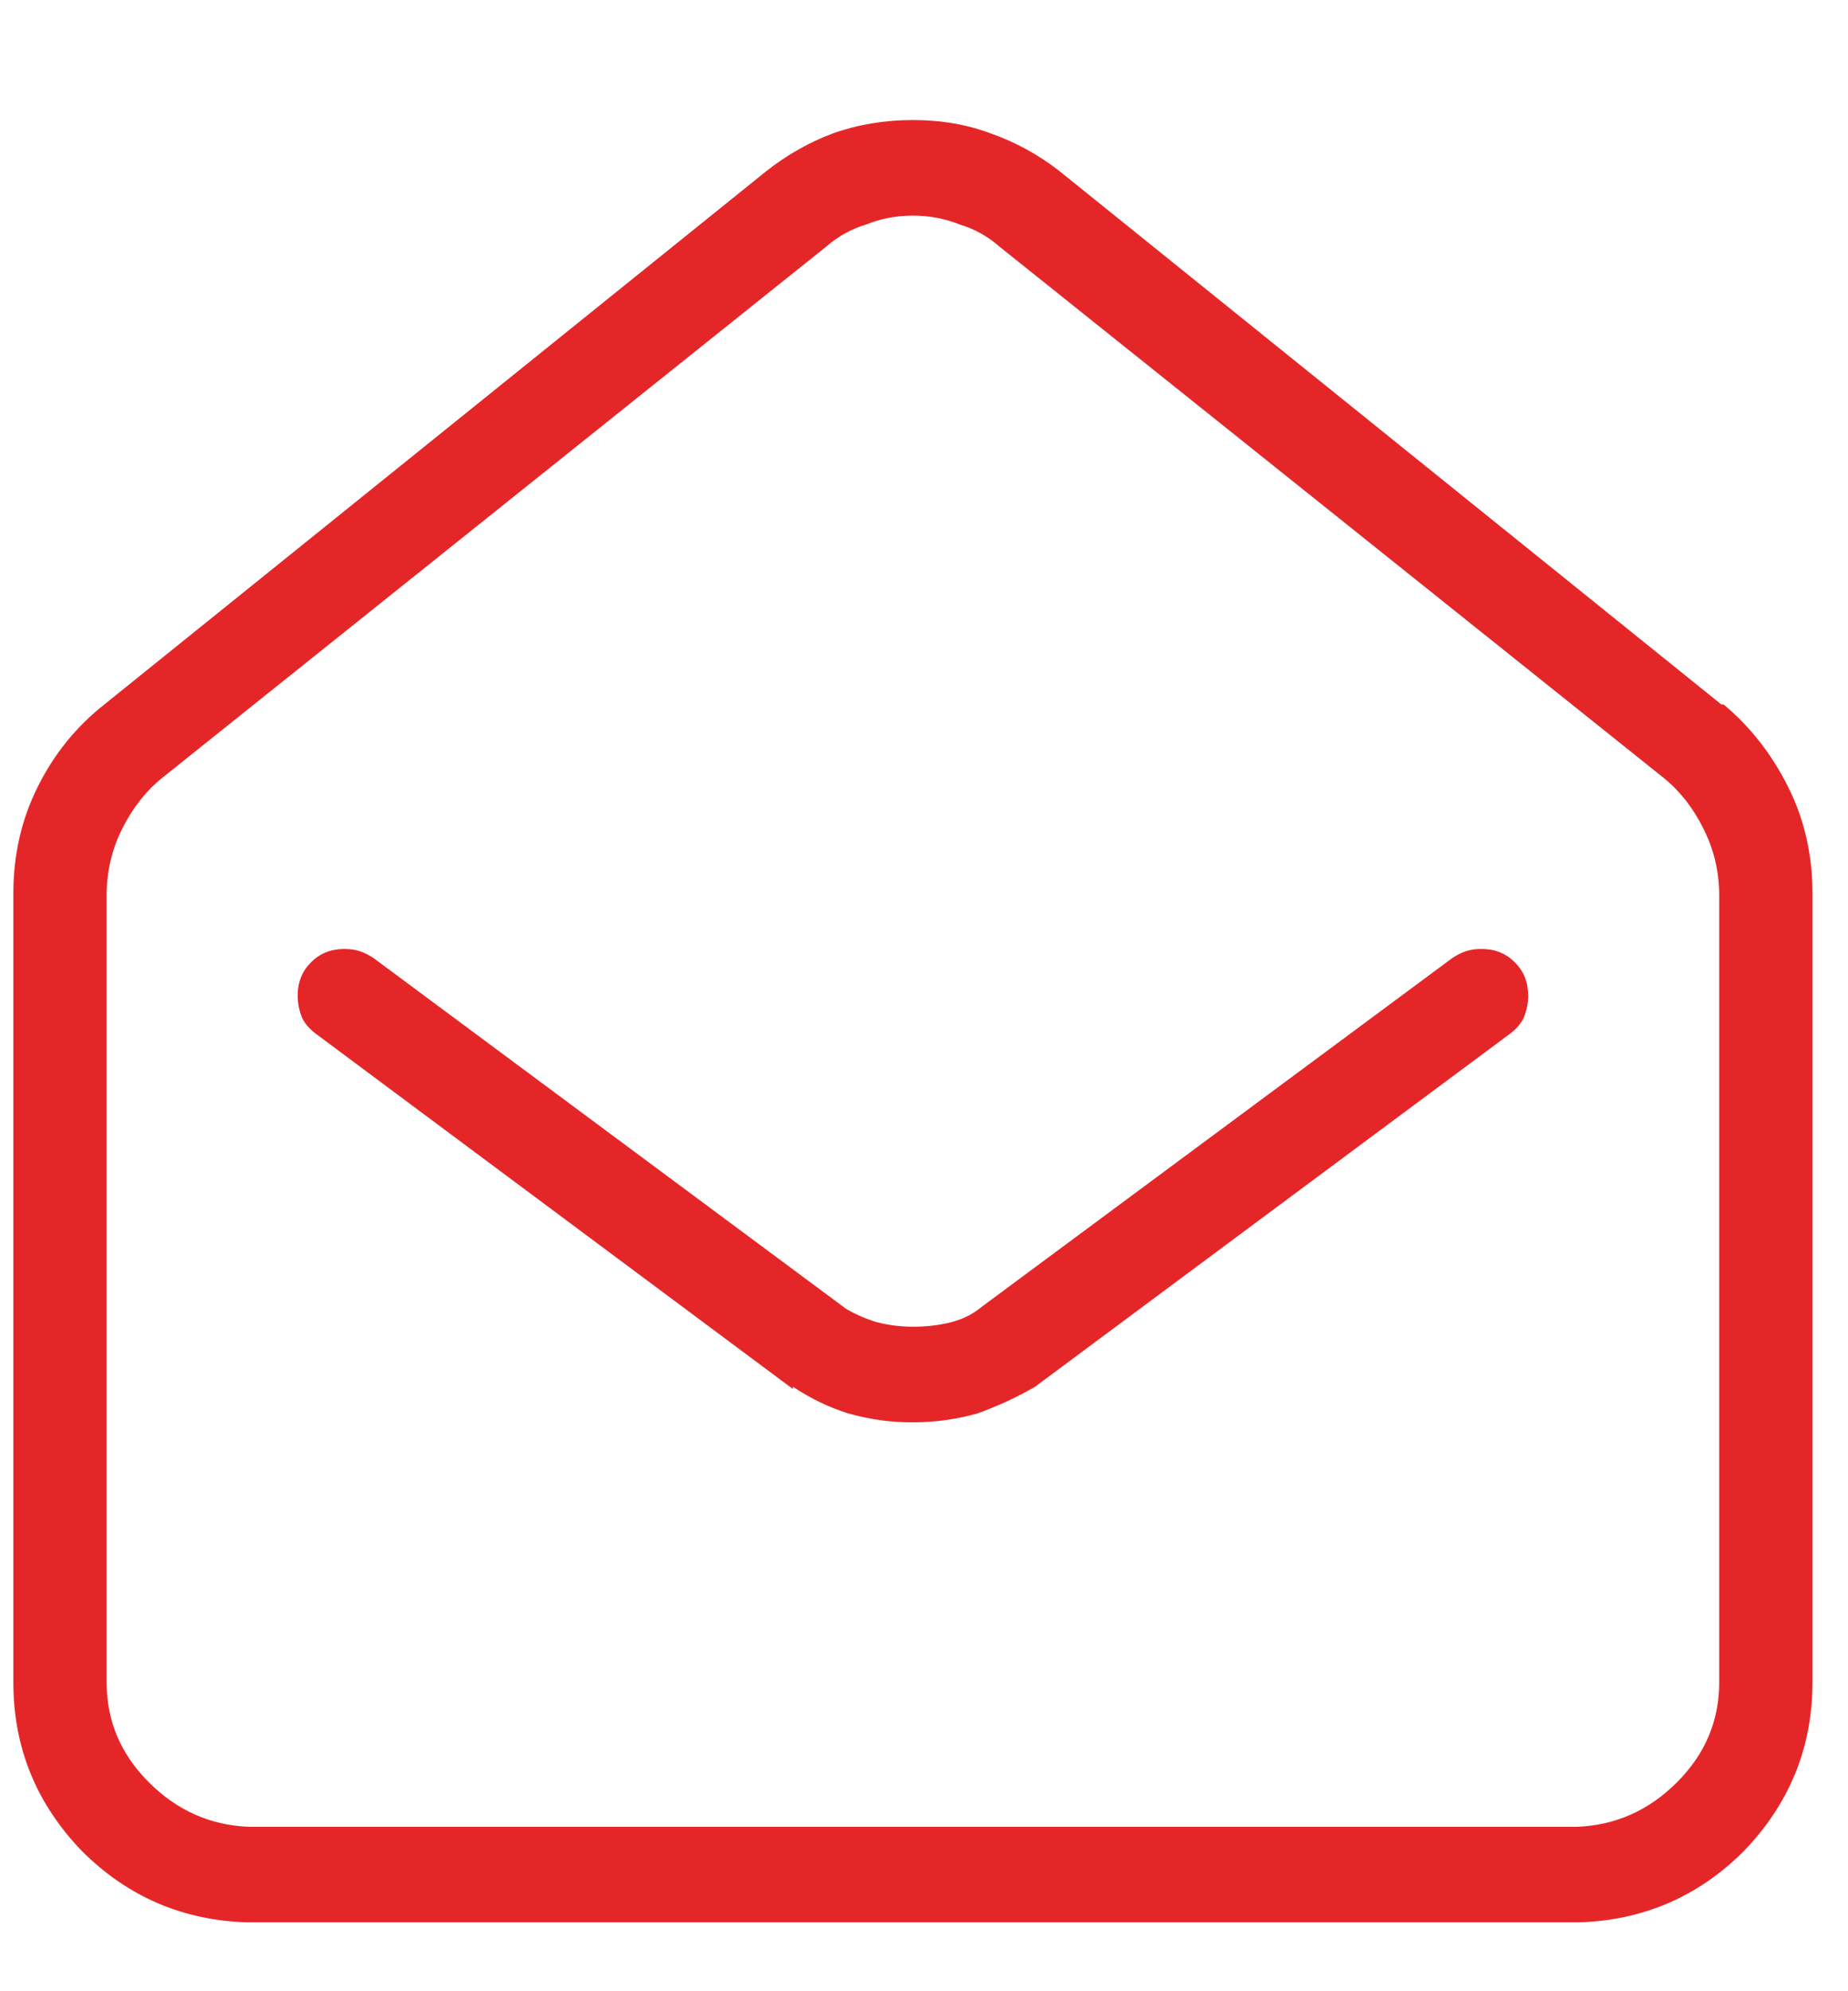 <svg width="13" height="14" viewBox="0 0 13 14" fill="none" xmlns="http://www.w3.org/2000/svg">
<path d="M0.094 11.797C0.094 11.807 0.094 11.812 0.094 11.812C0.094 11.812 0.094 11.818 0.094 11.828C0.094 12.287 0.255 12.682 0.578 13.016C0.901 13.338 1.292 13.505 1.75 13.516H11.094C11.552 13.505 11.943 13.338 12.266 13.016C12.588 12.682 12.75 12.287 12.75 11.828C12.75 11.818 12.75 11.812 12.75 11.812C12.75 11.812 12.75 11.807 12.75 11.797V6.297C12.75 6.286 12.75 6.281 12.75 6.281C12.75 6.01 12.693 5.76 12.578 5.531C12.463 5.302 12.312 5.109 12.125 4.953H12.109L7.453 1.203C7.307 1.089 7.146 1 6.969 0.938C6.802 0.875 6.62 0.844 6.422 0.844C6.224 0.844 6.036 0.875 5.859 0.938C5.693 1 5.536 1.089 5.391 1.203L0.734 4.953C0.536 5.109 0.38 5.302 0.266 5.531C0.151 5.76 0.094 6.01 0.094 6.281C0.094 6.281 0.094 6.286 0.094 6.297V11.797ZM0.75 6.297C0.75 6.13 0.786 5.974 0.859 5.828C0.932 5.682 1.026 5.562 1.141 5.469L5.812 1.734C5.896 1.661 5.99 1.609 6.094 1.578C6.198 1.536 6.307 1.516 6.422 1.516C6.536 1.516 6.646 1.536 6.75 1.578C6.854 1.609 6.948 1.661 7.031 1.734L11.703 5.469C11.818 5.562 11.912 5.682 11.984 5.828C12.057 5.974 12.094 6.13 12.094 6.297V11.797C12.094 11.807 12.094 11.812 12.094 11.812C12.094 11.812 12.094 11.818 12.094 11.828C12.094 12.099 11.995 12.333 11.797 12.531C11.599 12.729 11.365 12.833 11.094 12.844H1.75C1.479 12.833 1.245 12.729 1.047 12.531C0.849 12.333 0.75 12.099 0.75 11.828C0.75 11.818 0.75 11.812 0.75 11.812C0.75 11.812 0.75 11.807 0.75 11.797V6.297ZM2.219 7.266C2.177 7.234 2.146 7.198 2.125 7.156C2.104 7.104 2.094 7.052 2.094 7C2.094 6.906 2.125 6.828 2.188 6.766C2.25 6.703 2.328 6.672 2.422 6.672C2.464 6.672 2.5 6.677 2.531 6.688C2.562 6.698 2.594 6.714 2.625 6.734L5.953 9.203C6.026 9.245 6.099 9.276 6.172 9.297C6.255 9.318 6.339 9.328 6.422 9.328C6.516 9.328 6.604 9.318 6.688 9.297C6.771 9.276 6.844 9.24 6.906 9.188L10.219 6.734C10.25 6.714 10.281 6.698 10.312 6.688C10.344 6.677 10.38 6.672 10.422 6.672C10.516 6.672 10.594 6.703 10.656 6.766C10.719 6.828 10.75 6.906 10.75 7C10.75 7.052 10.74 7.104 10.719 7.156C10.698 7.198 10.667 7.234 10.625 7.266L7.281 9.75C7.156 9.823 7.021 9.885 6.875 9.938C6.729 9.979 6.578 10 6.422 10H6.406C6.26 10 6.115 9.979 5.969 9.938C5.833 9.896 5.703 9.833 5.578 9.75V9.766L2.219 7.266Z" fill="#E52628"/>
</svg>
